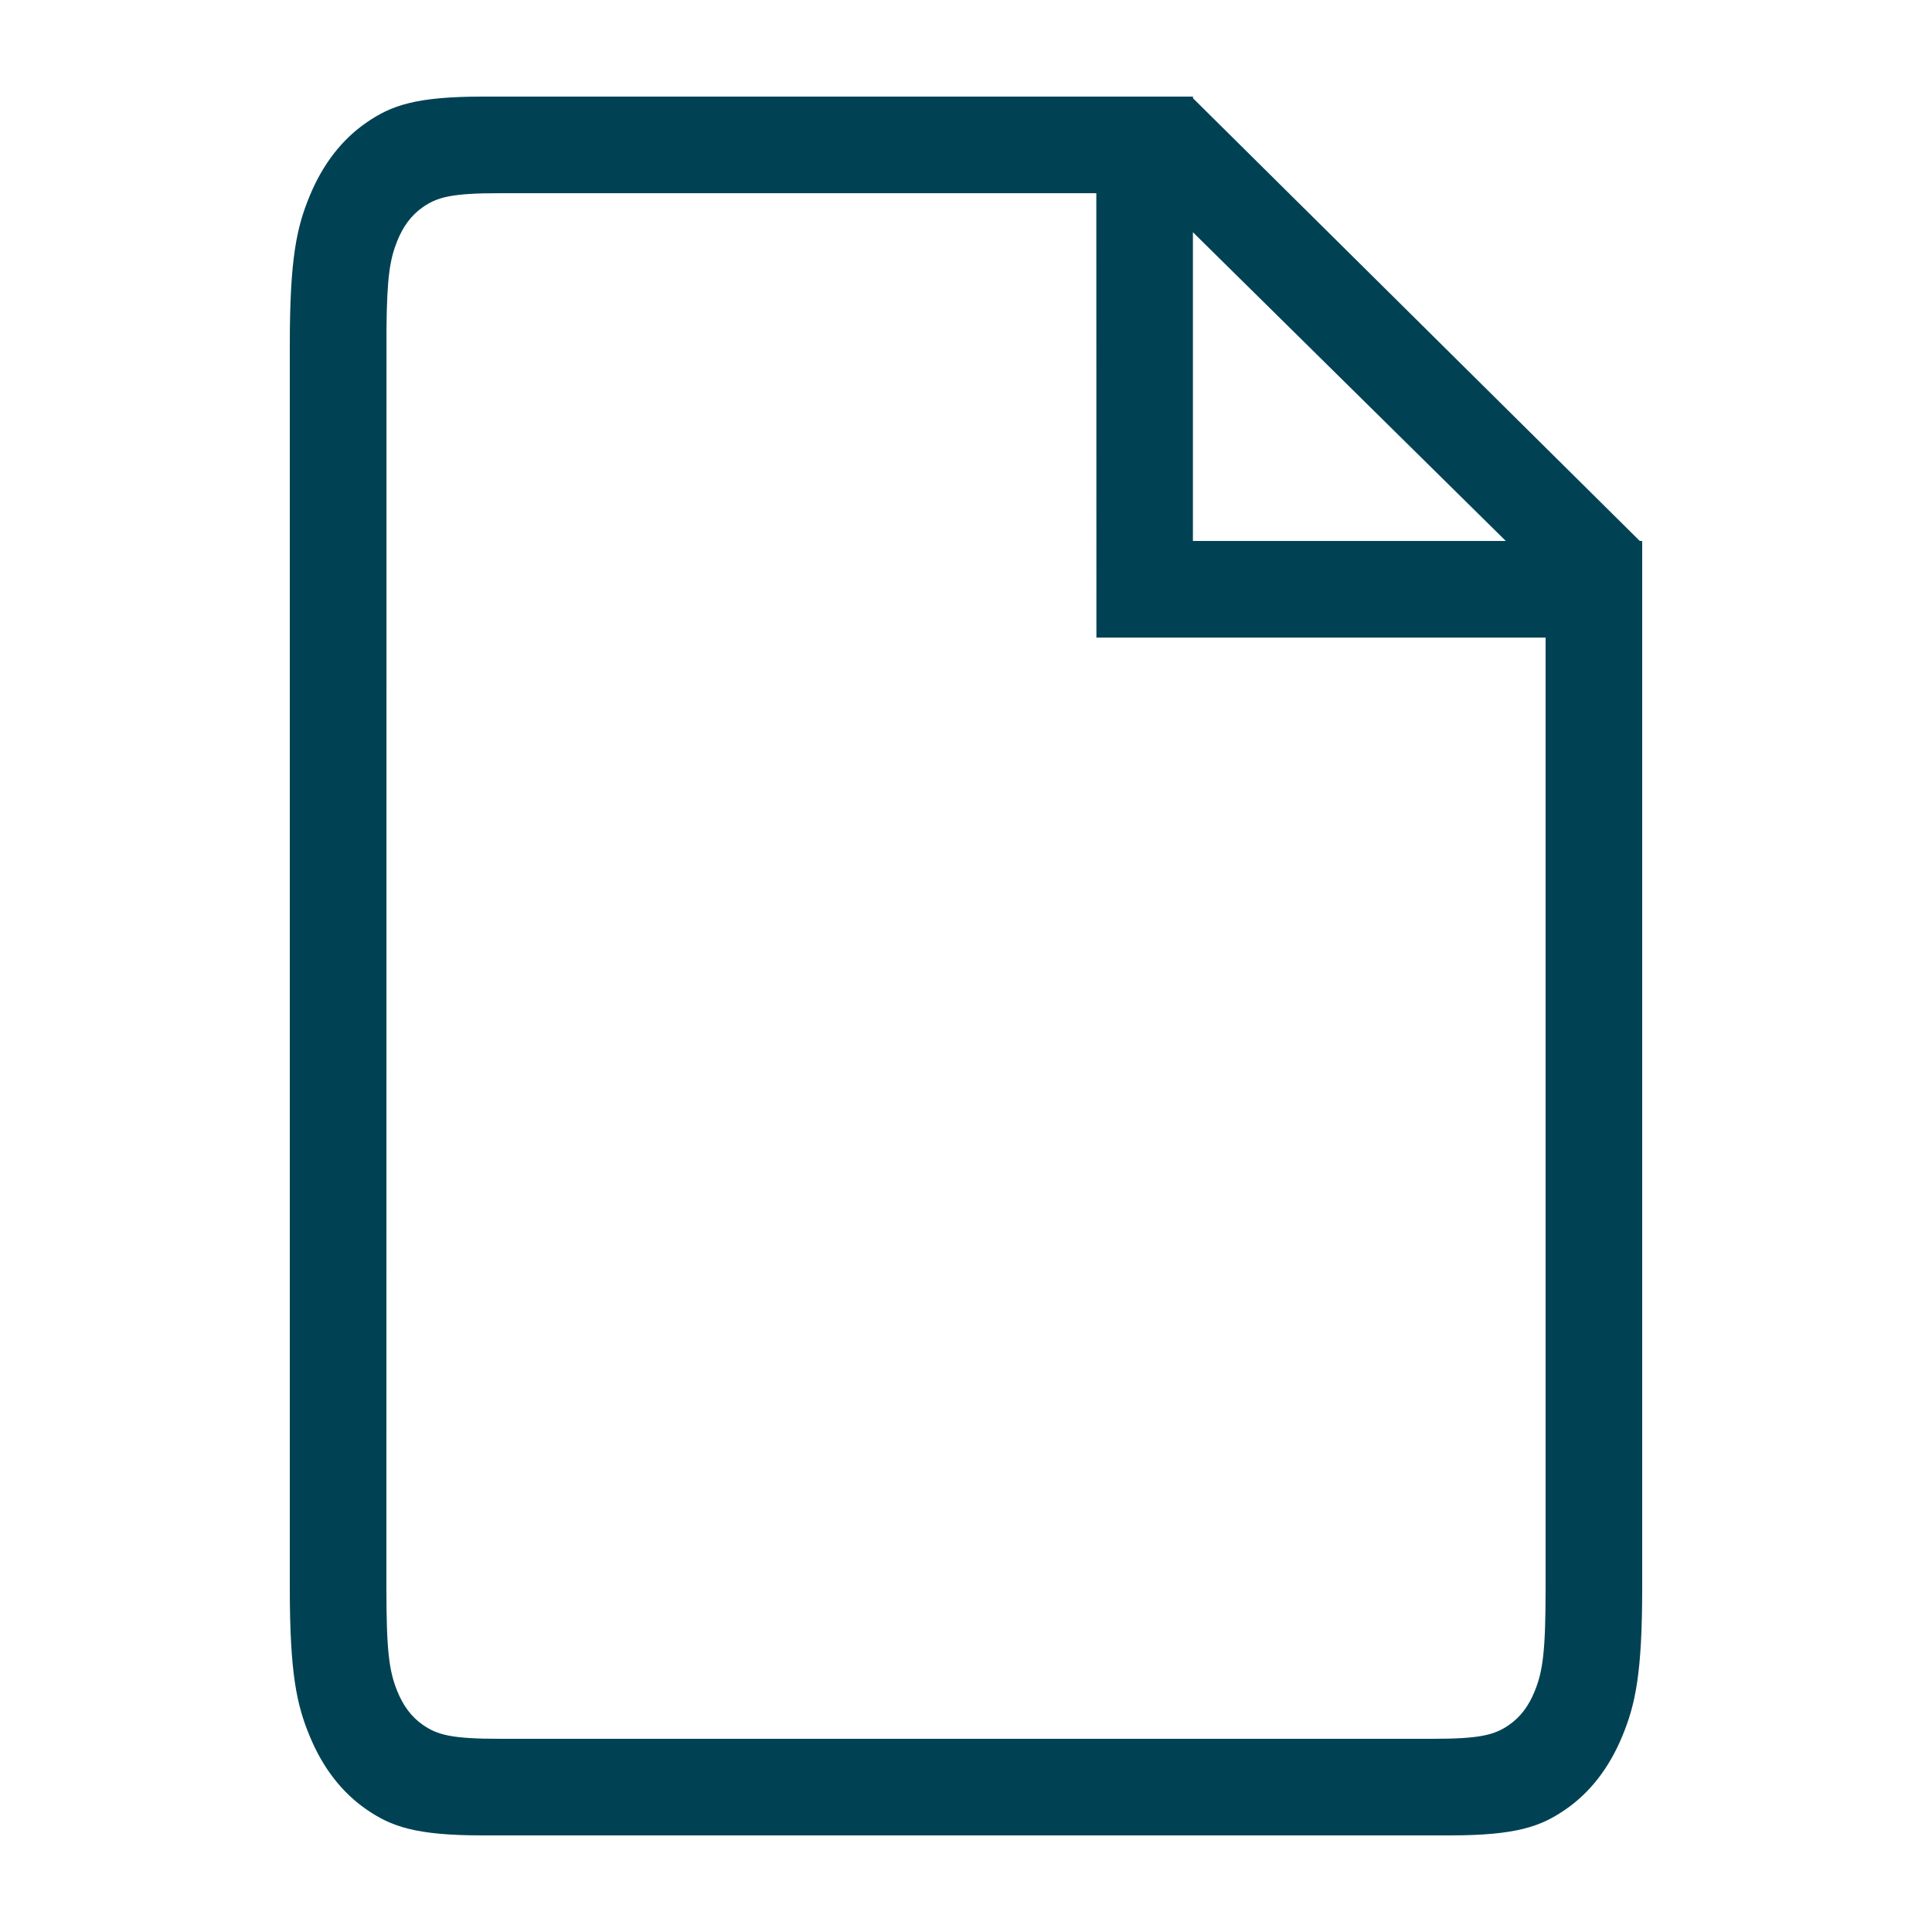 <?xml version="1.0" encoding="UTF-8"?>
<svg width="20px" height="20px" viewBox="0 0 20 20" version="1.1" xmlns="http://www.w3.org/2000/svg" xmlns:xlink="http://www.w3.org/1999/xlink">
    <title>Group 2</title>
    <g id="Icono-herramienta" stroke="none" stroke-width="1" fill="none" fill-rule="evenodd">
        <g id="Group-2">
            <rect id="Rectangle" x="0" y="0" width="20" height="20"></rect>
            <g id="03_ico-/-20px-/-note" transform="translate(3, 1)" fill="#004254">
                <path d="M9.35,0 L9.349,0.016 L13.975,4.6 L14,4.6 L13.999,4.624 L14,4.626 L14,15.436 C14,16.328 13.928,16.651 13.792,16.977 C13.657,17.303 13.458,17.559 13.204,17.733 C12.951,17.907 12.699,18 12.006,18 L1.994,18 C1.301,18 1.049,17.907 0.796,17.733 C0.542,17.559 0.343,17.303 0.208,16.977 C0.072,16.651 0,16.328 0,15.436 L0,2.564 C0,1.672 0.072,1.349 0.208,1.023 C0.343,0.697 0.542,0.441 0.796,0.267 C1.049,0.093 1.301,0 1.994,0 L9.35,0 Z M8.349,1 L2.173,1 C1.677,1 1.525,1.039 1.371,1.149 C1.257,1.23 1.173,1.343 1.112,1.495 C1.037,1.682 1.006,1.865 1.001,2.394 L1,15.436 C1,16.098 1.029,16.3 1.112,16.505 C1.173,16.657 1.257,16.77 1.371,16.851 C1.525,16.961 1.677,17 2.173,17 L11.827,17 C12.323,17 12.475,16.961 12.629,16.851 C12.743,16.77 12.827,16.657 12.888,16.505 C12.971,16.3 13,16.098 13,15.436 L13,5.6 L8.35,5.6 L8.349,1 Z M9.349,1.404 L9.349,4.6 L12.588,4.6 L9.349,1.404 Z" id="note"></path>
            </g>
        </g>
    </g>
</svg>